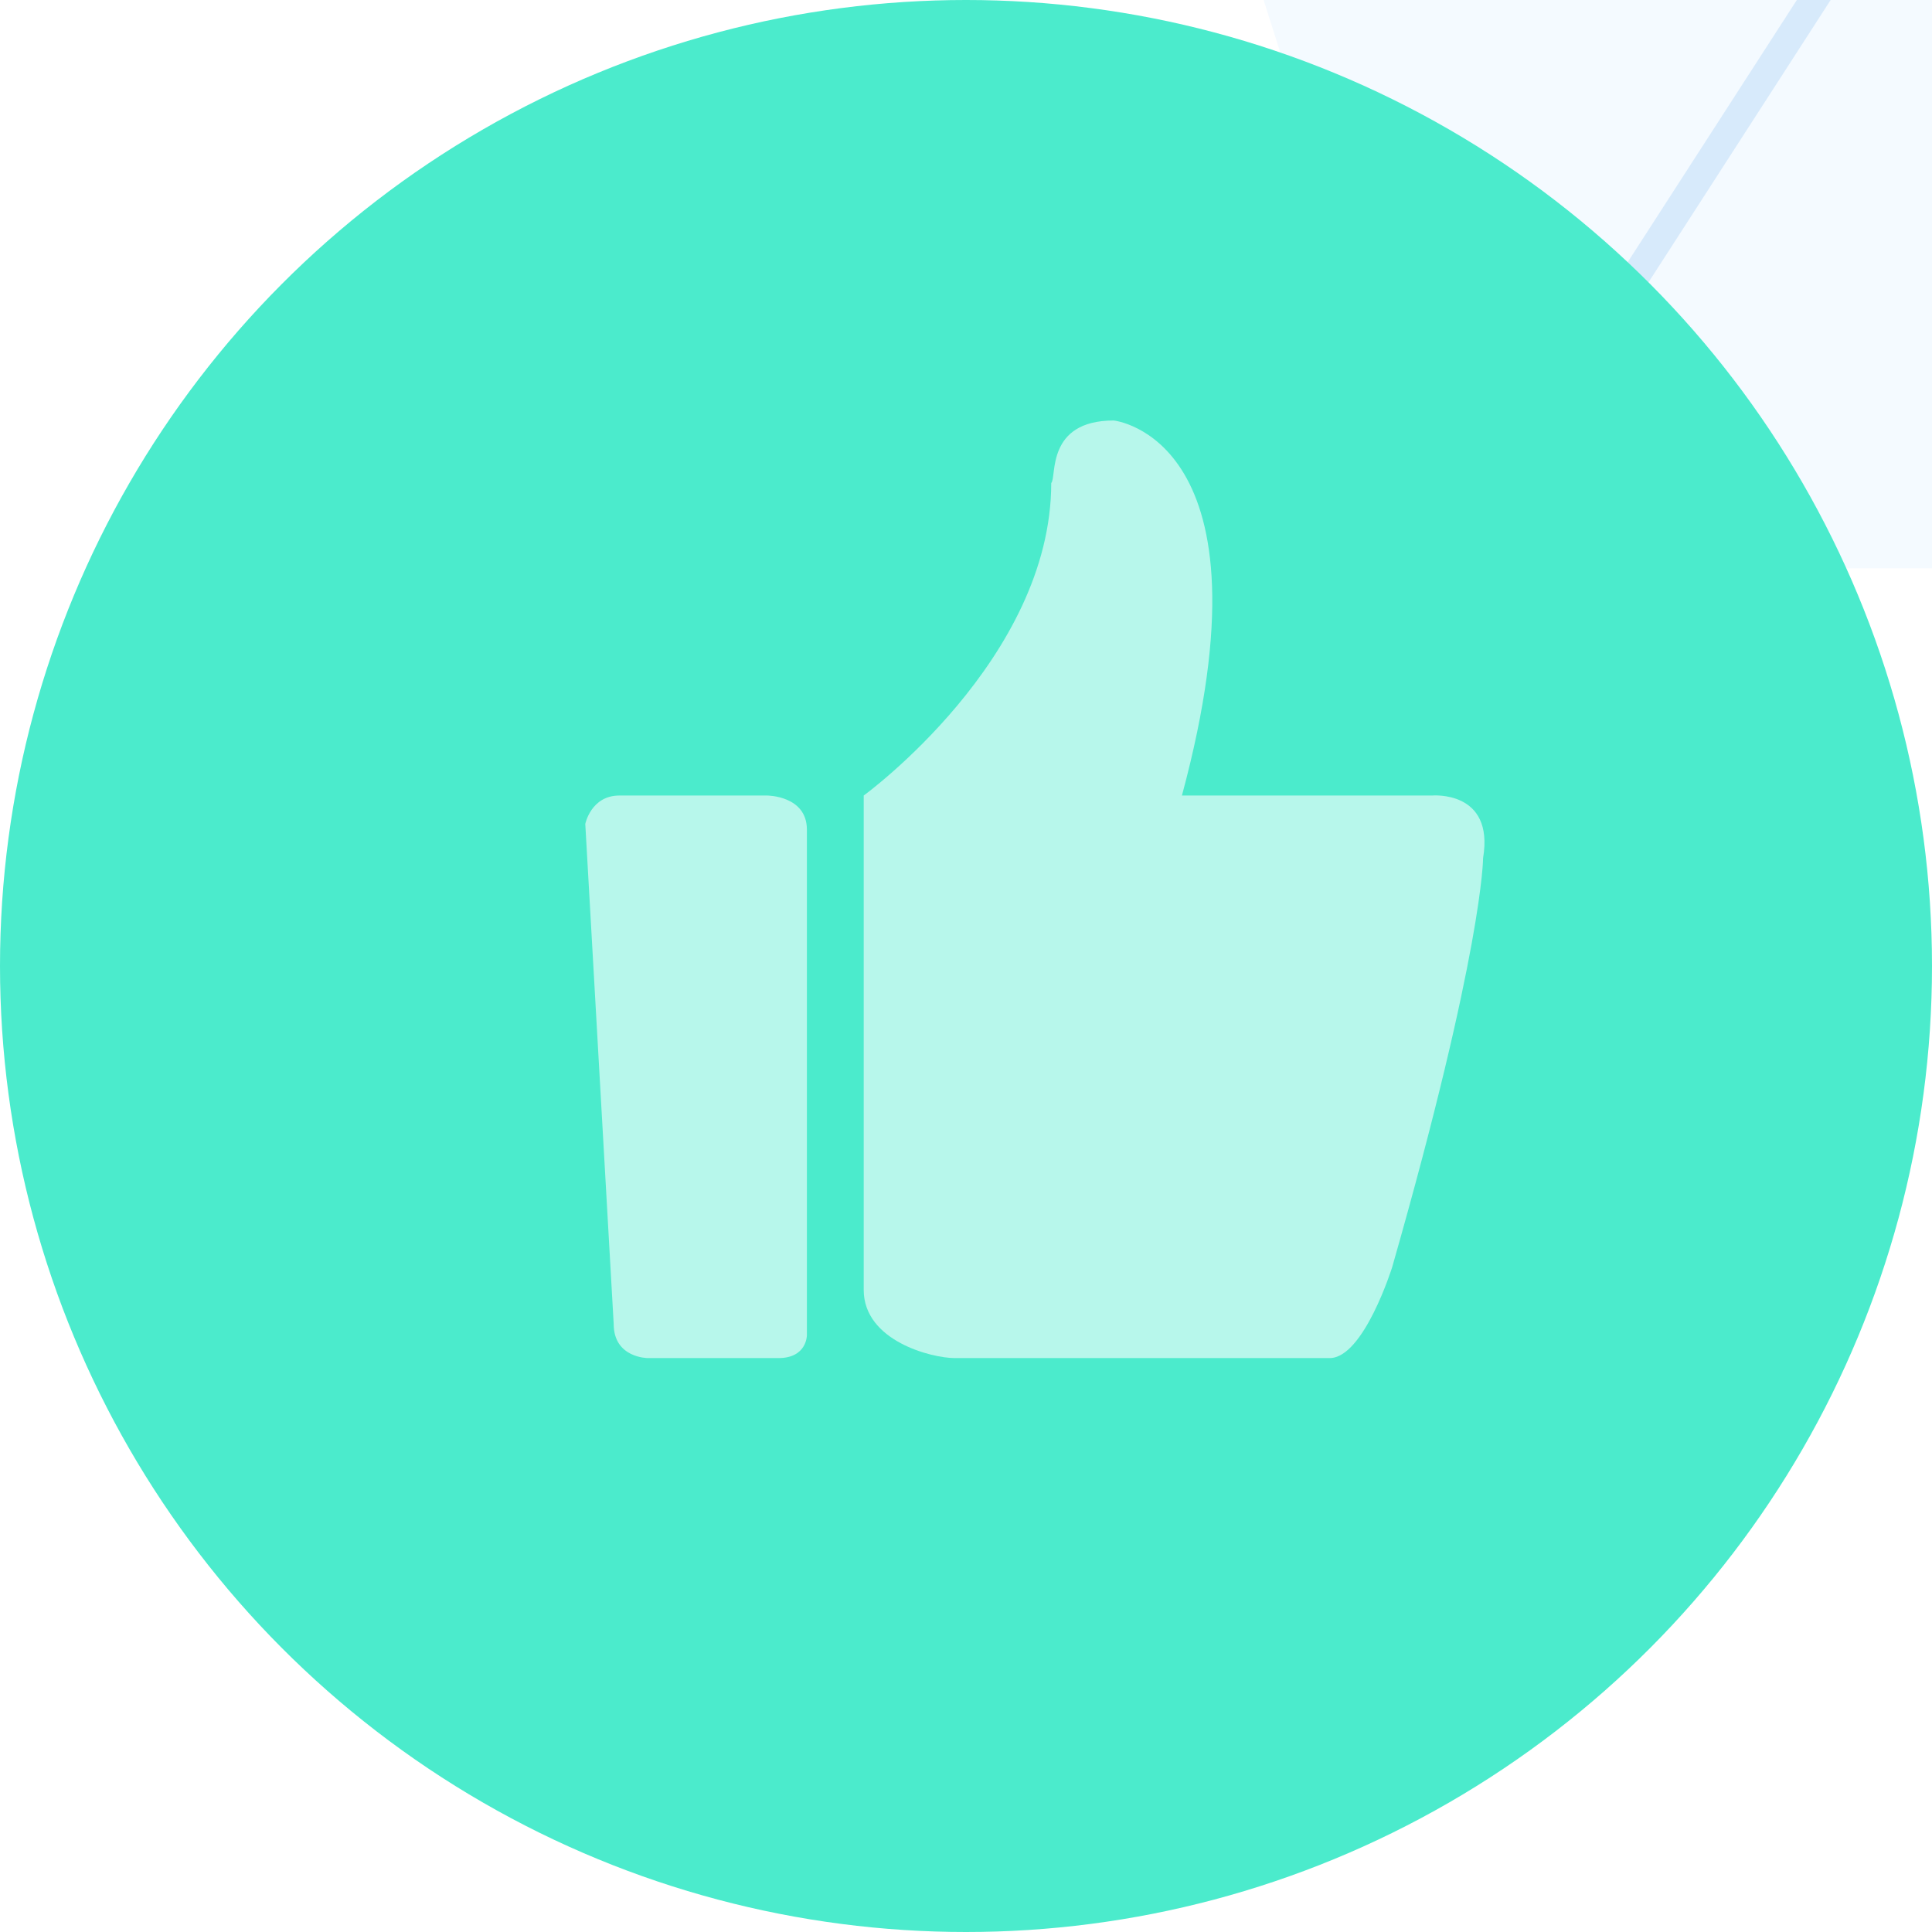 <?xml version="1.0" encoding="UTF-8" standalone="no"?>
<svg width="34px" height="34px" viewBox="0 0 34 34" version="1.1" xmlns="http://www.w3.org/2000/svg" xmlns:xlink="http://www.w3.org/1999/xlink">
    <!-- Generator: Sketch 40 (33762) - http://www.bohemiancoding.com/sketch -->
    <title>Group 9</title>
    <desc>Created with Sketch.</desc>
    <defs></defs>
    <g id="趣味魔方" stroke="none" stroke-width="1" fill="none" fill-rule="evenodd">
        <g id="10.0.1-个人报表瞬间" transform="translate(-515, -442)">
            <rect id="Rectangle-path" fill="#FAFBFE" x="0" y="0" width="900" height="600"></rect>
            <rect id="Rectangle-2" stroke="#EEEEEE" fill="#FFFFFF" x="320" y="66" width="570" height="524" rx="2"></rect>
            <g id="Group" transform="translate(510, 456)"></g>
            <polygon id="Shape" fill="#94CDFF" opacity="0.1" points="609 236 498 318.479 540.414 452 677.586 452 720 318.479"></polygon>
            <path d="M540.593,451.804 L608.861,346" id="Shape" stroke="#64ACED" stroke-width="0.5" opacity="0.2"></path>
            <g id="Group-9" transform="translate(515, 442)">
                <circle id="Oval" fill="#4BEBCC" cx="17" cy="17" r="17"></circle>
                <g id="Group" opacity="0.6" transform="translate(10, 7)" fill="#FFFFFF">
                    <path d="M15.2,7 L10.8,7 C12.5,0.7 9.6,0.4 9.6,0.4 C8.4,0.4 8.6,1.4 8.5,1.5 C8.5,4.6 5.2,7 5.2,7 L5.2,15.7 C5.2,16.6 6.4,16.9 6.8,16.9 L13.4,16.9 C14,16.9 14.5,15.3 14.5,15.3 C16.1,9.7 16.1,8.1 16.1,8.1 C16.3,6.9 15.2,7 15.2,7 L15.2,7 L15.2,7 L15.2,7 Z" id="Shape"></path>
                    <path d="M3.5,7 L0.9,7 C0.4,7 0.3,7.5 0.3,7.5 L0.8,16.3 C0.8,16.9 1.4,16.9 1.4,16.9 L3.7,16.9 C4.2,16.9 4.2,16.5 4.2,16.5 L4.2,7.6 C4.2,7 3.5,7 3.5,7 L3.5,7 L3.5,7 L3.5,7 Z" id="Shape"></path>
                </g>
            </g>
        </g>
    </g>
</svg>